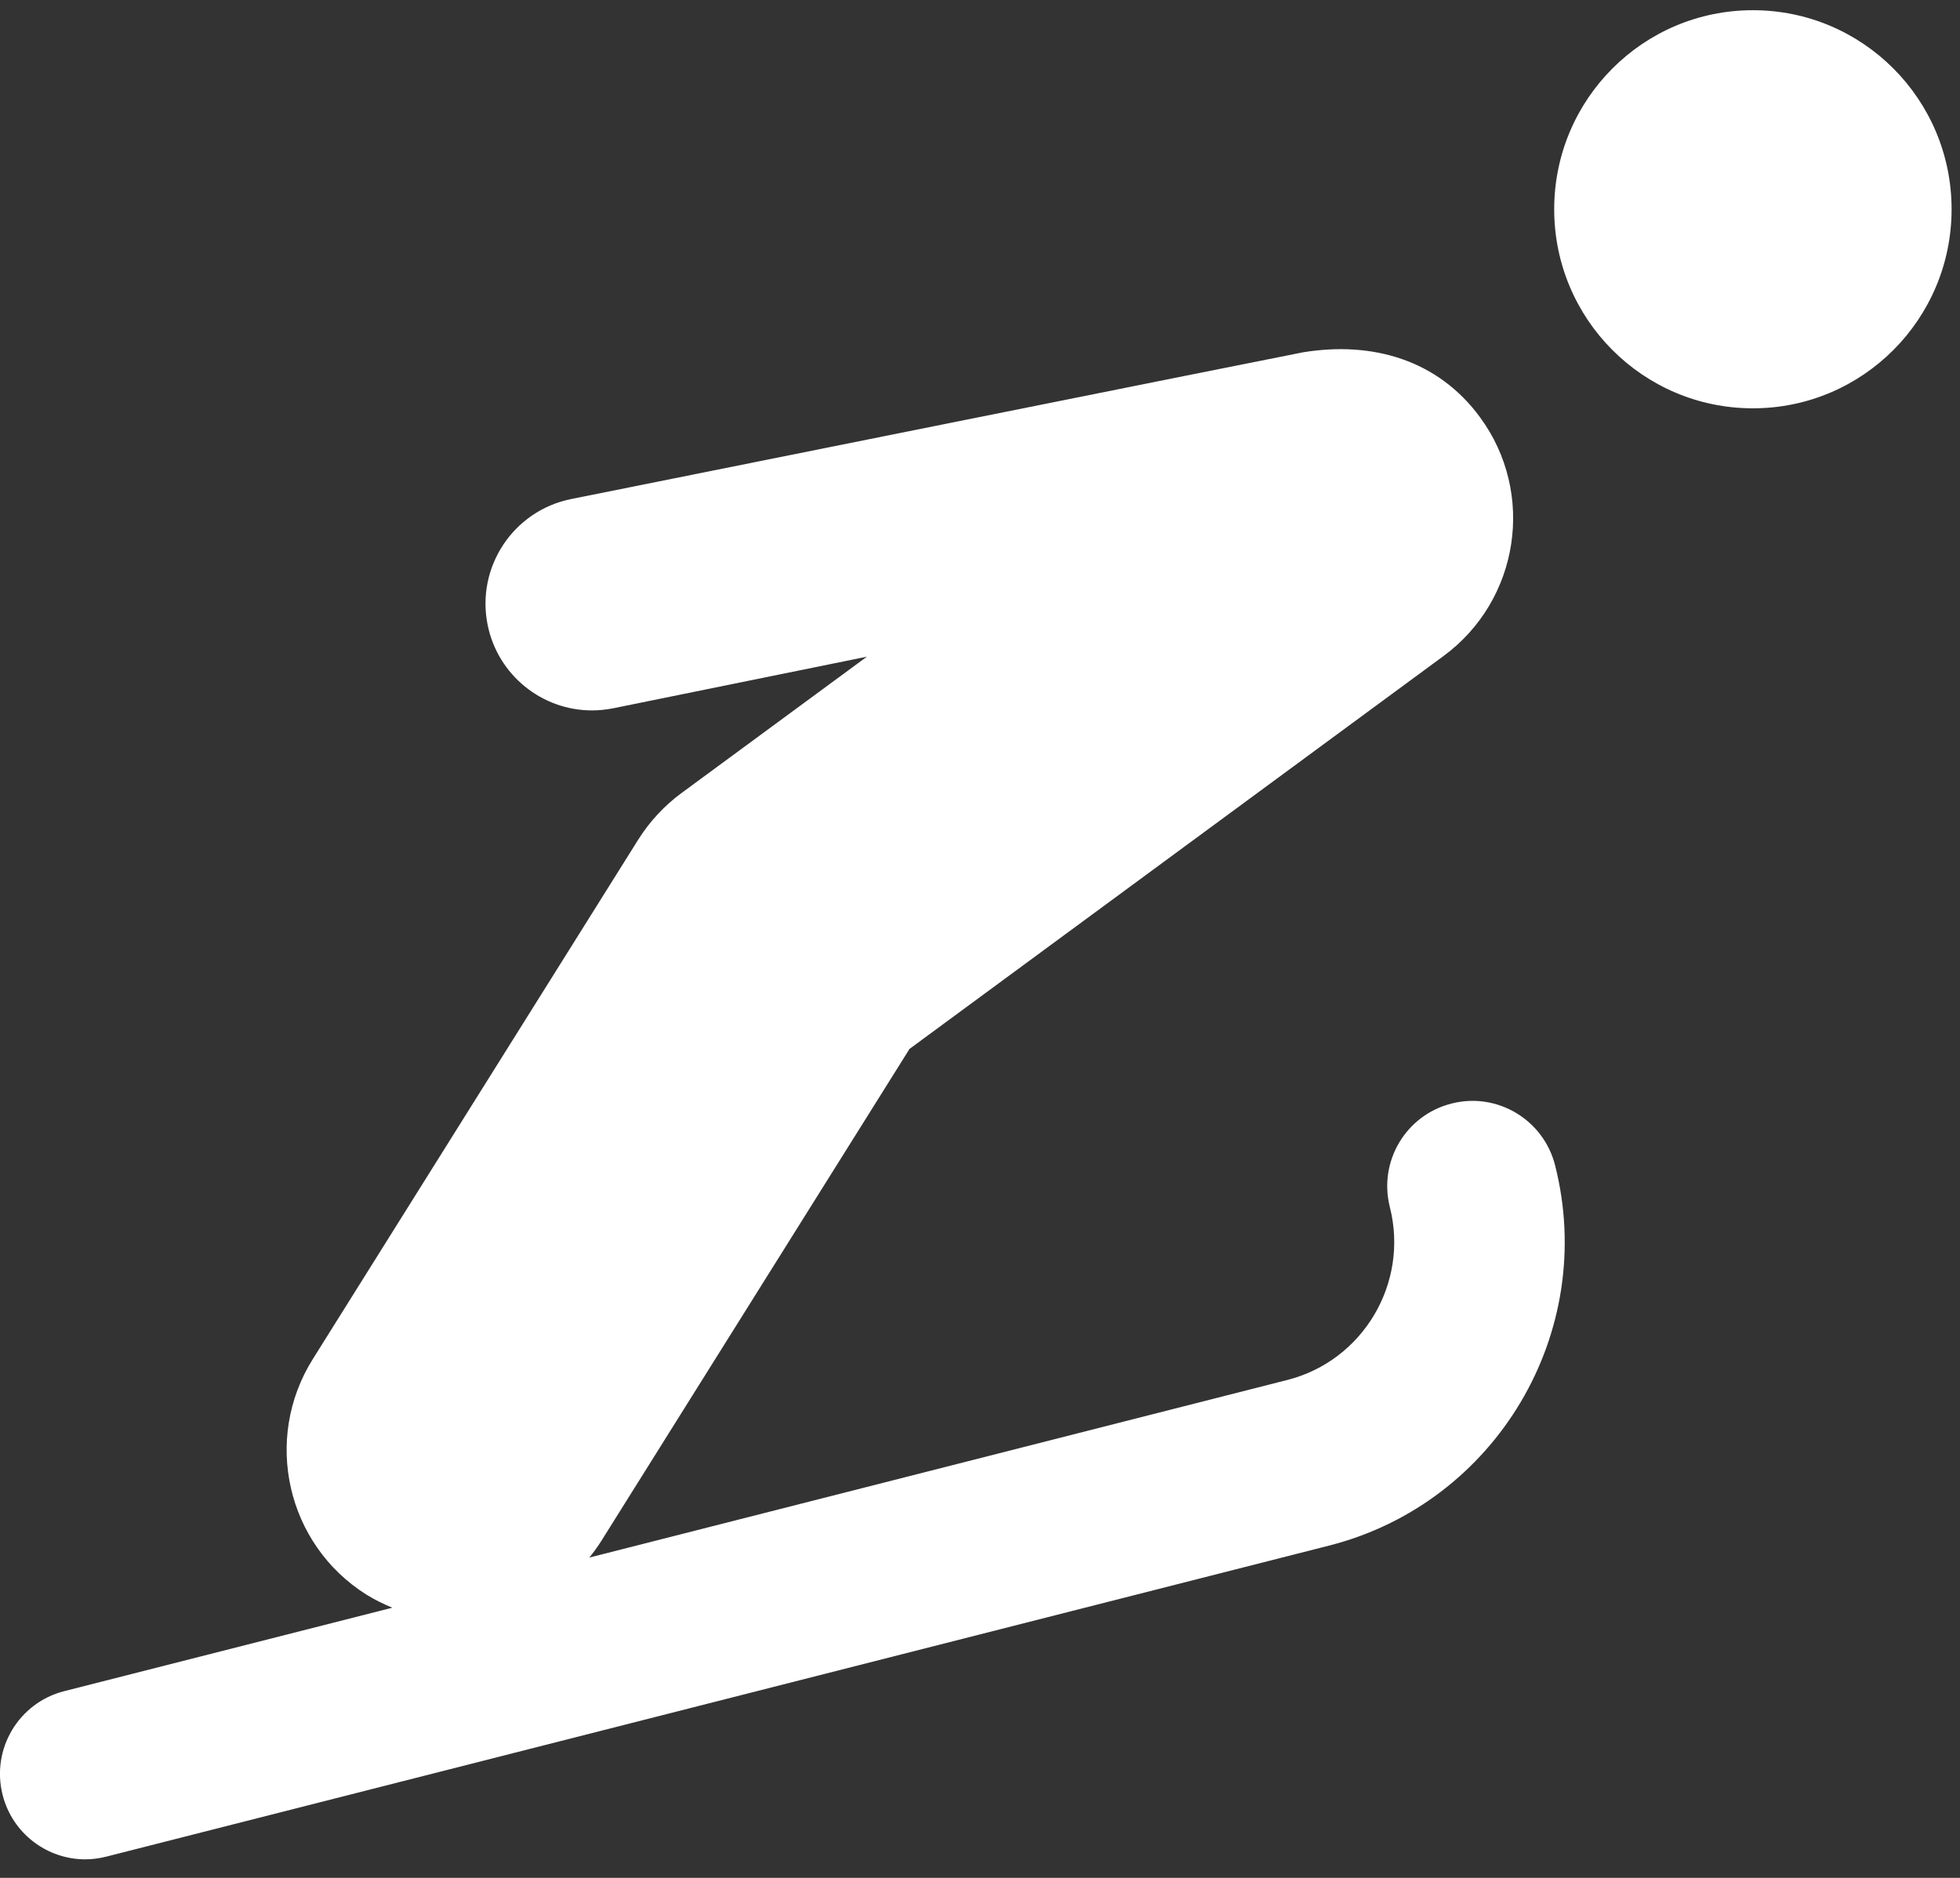 <?xml version="1.0" encoding="UTF-8"?>
<svg width="24px" height="23px" viewBox="0 0 24 23" version="1.1" xmlns="http://www.w3.org/2000/svg" xmlns:xlink="http://www.w3.org/1999/xlink">
    <rect x="0" y="0" width="24" height="23" fill="#333333" stroke="none"/>
    <!-- Generator: sketchtool 60 (101010) - https://sketch.com -->
    <title>4DC52D80-8CA7-4919-9905-14E134576BBA</title>
    <desc>Created with sketchtool.</desc>
    <g id="Page-1" stroke="none" stroke-width="1" fill="none" fill-rule="evenodd">
        <g id="icon" transform="translate(-430, -643)" fill="#FFFFFF" fill-rule="nonzero">
            <g id="22" transform="translate(393, 626)">
                <g id="skier" transform="translate(37, 17)">
                    <g>
                        <ellipse id="Oval" cx="21.464" cy="2.563" rx="2.433" ry="2.438"></ellipse>
                        <path d="M17.774,13.516 C17.215,13.657 16.876,14.226 17.019,14.786 C17.254,15.717 16.69,16.667 15.762,16.902 L7.216,19.077 C7.269,19.012 7.319,18.944 7.365,18.87 L11.137,12.847 L17.677,8.034 C18.605,7.35 18.806,6.041 18.123,5.111 C17.611,4.412 16.812,4.175 15.956,4.315 C15.874,4.328 6.99,6.113 6.99,6.113 C6.284,6.257 5.828,6.947 5.971,7.654 C6.097,8.273 6.64,8.701 7.248,8.701 C7.334,8.701 7.421,8.692 7.509,8.675 L10.615,8.043 L8.345,9.713 C8.133,9.869 7.953,10.064 7.813,10.287 L3.829,16.648 C3.217,17.626 3.511,18.917 4.487,19.531 C4.59,19.595 4.696,19.646 4.804,19.691 L0.787,20.713 C0.228,20.855 -0.11,21.423 0.032,21.984 C0.152,22.457 0.577,22.773 1.043,22.773 C1.128,22.773 1.215,22.762 1.301,22.74 L16.276,18.93 C18.319,18.409 19.561,16.321 19.042,14.273 C18.9,13.712 18.33,13.373 17.774,13.516 Z" id="Path"></path>
                    </g>
                </g>
            </g>
        </g>
    </g>
</svg>